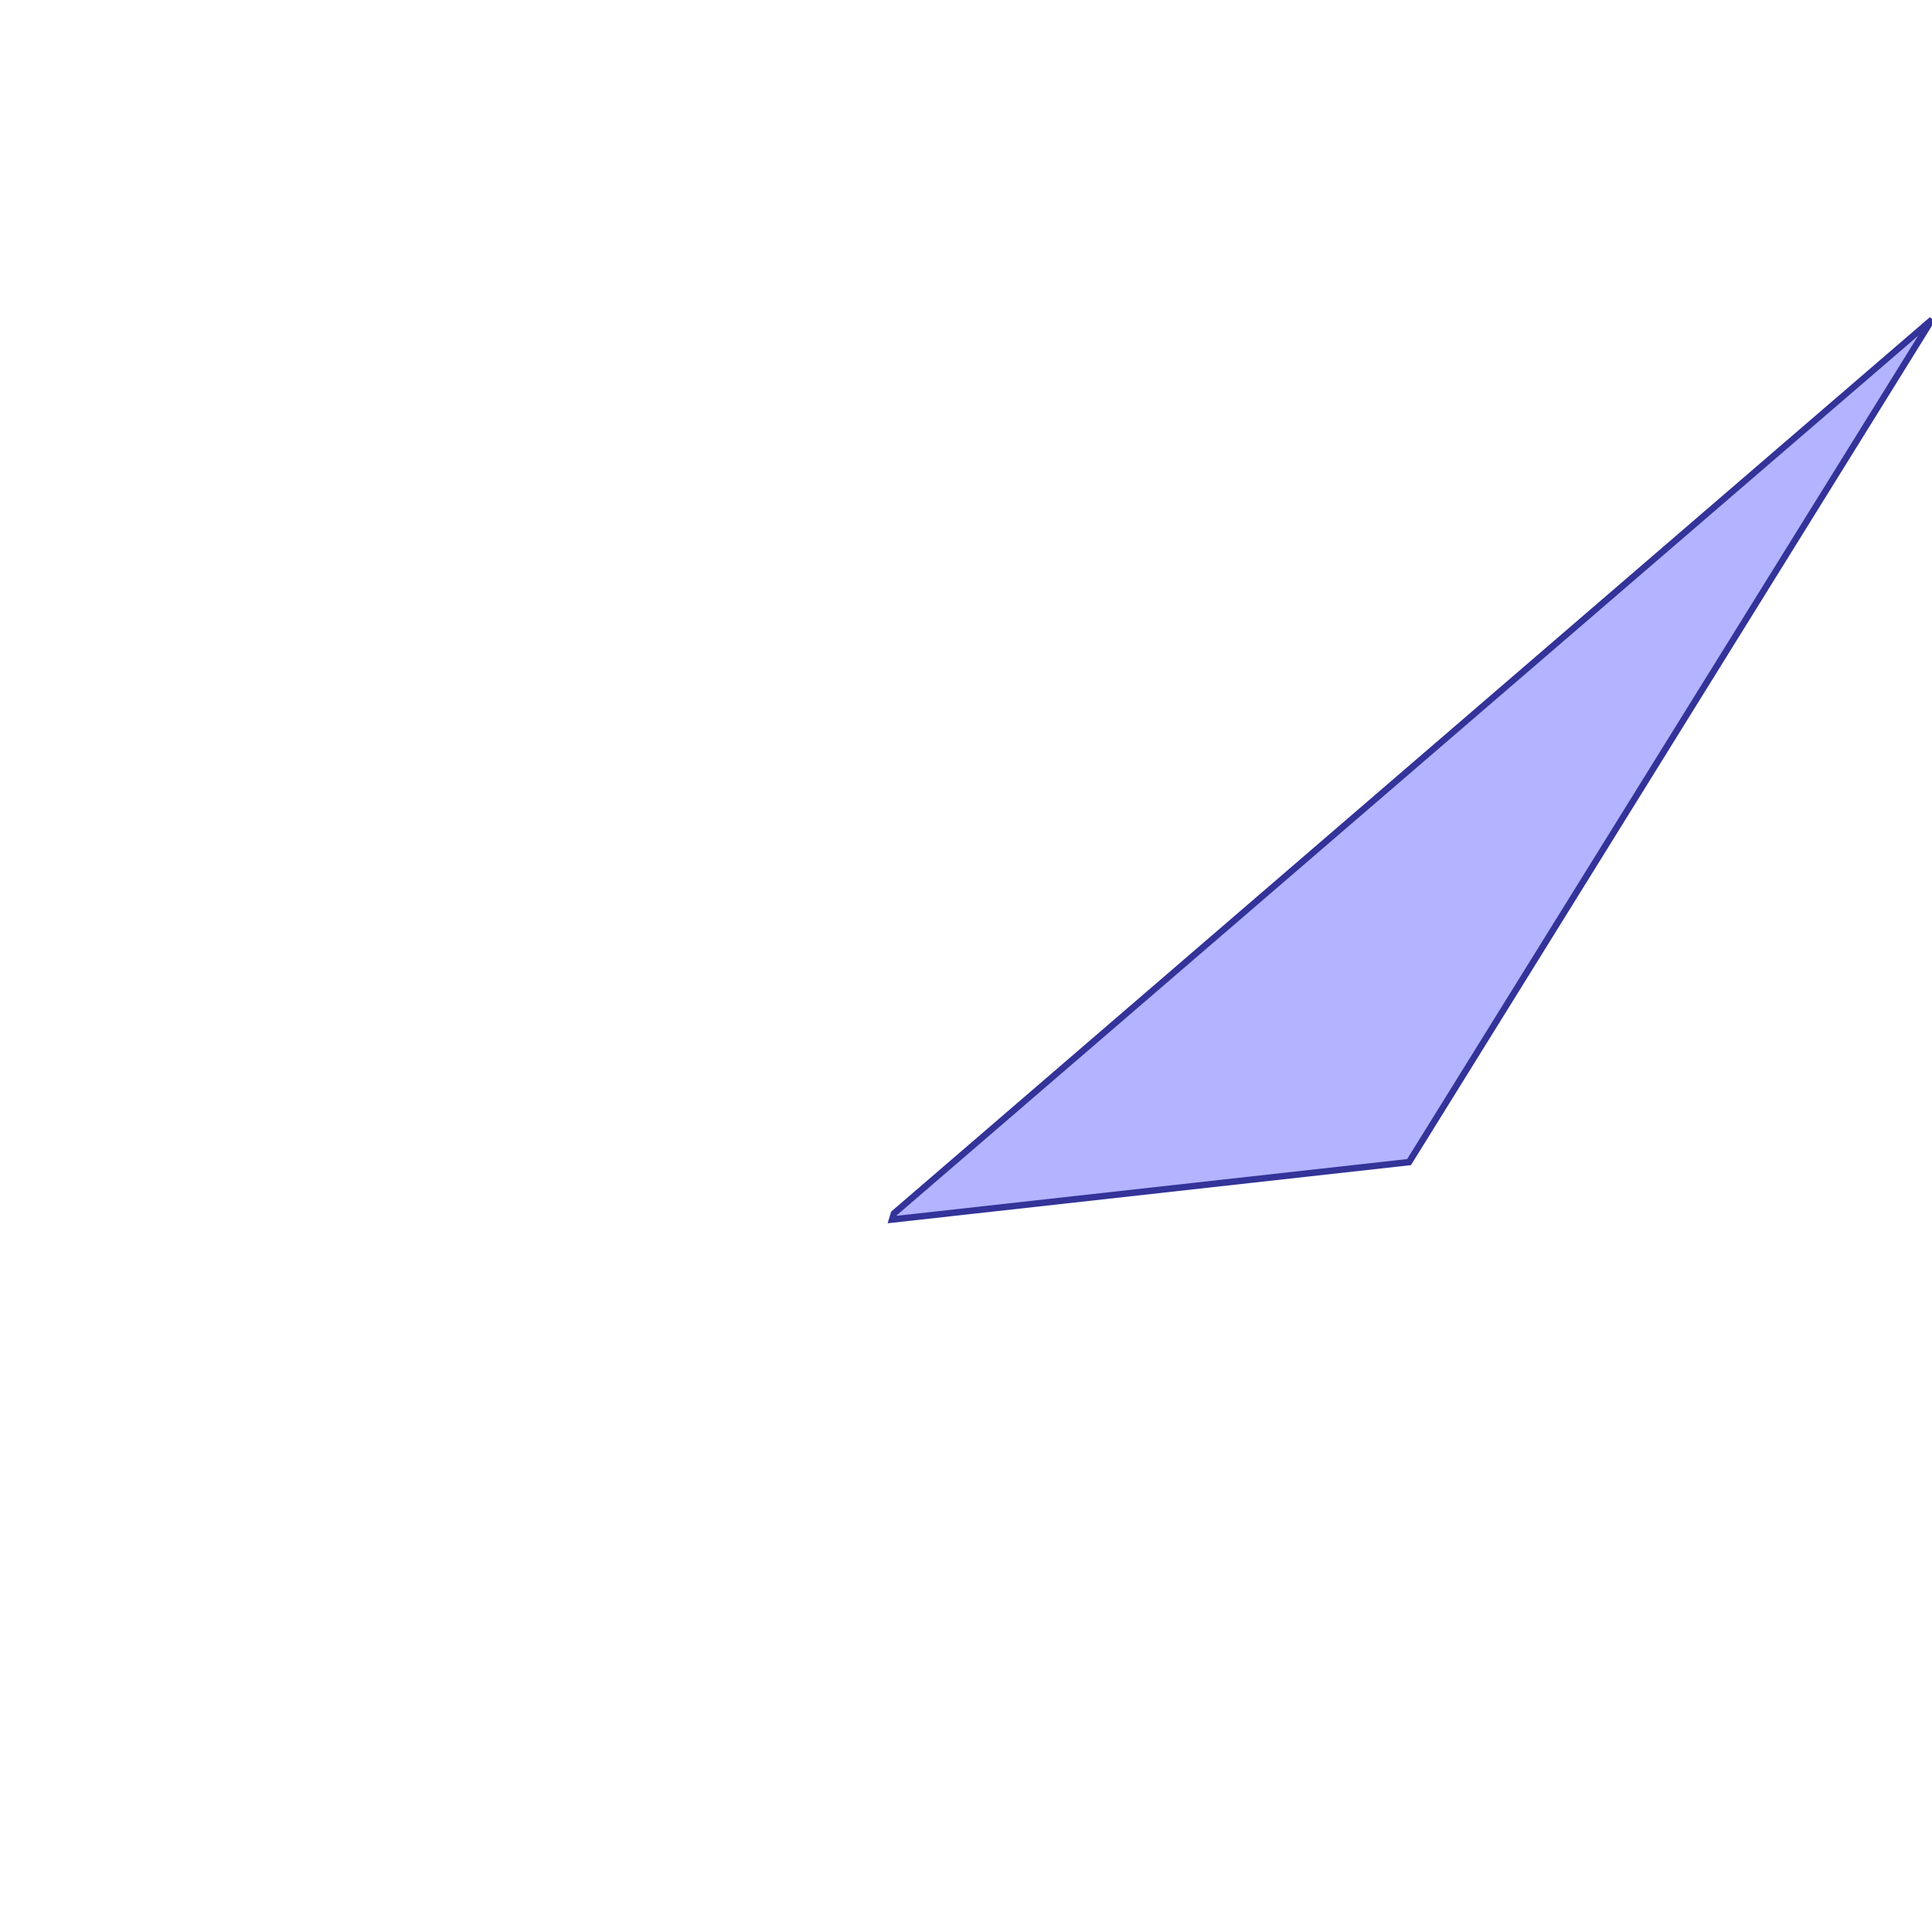 <?xml version="1.0" standalone="no"?>
<!DOCTYPE svg PUBLIC "-//W3C//DTD SVG 1.1//EN"
"http://www.w3.org/Graphics/SVG/1.1/DTD/svg11.dtd">
<svg viewBox="0 0 300 300" version="1.1"
xmlns="http://www.w3.org/2000/svg"
xmlns:xlink="http://www.w3.org/1999/xlink">
<g fill-rule="evenodd"><path d="M 138.811,188.426 L 300,49.624 L 218.797,180.451 L 138.527,189.37 L 138.811,188.426 z " style="fill-opacity:0.3;fill:rgb(0,0,255);stroke:rgb(51,51,153);stroke-width:1"/></g>
</svg>
